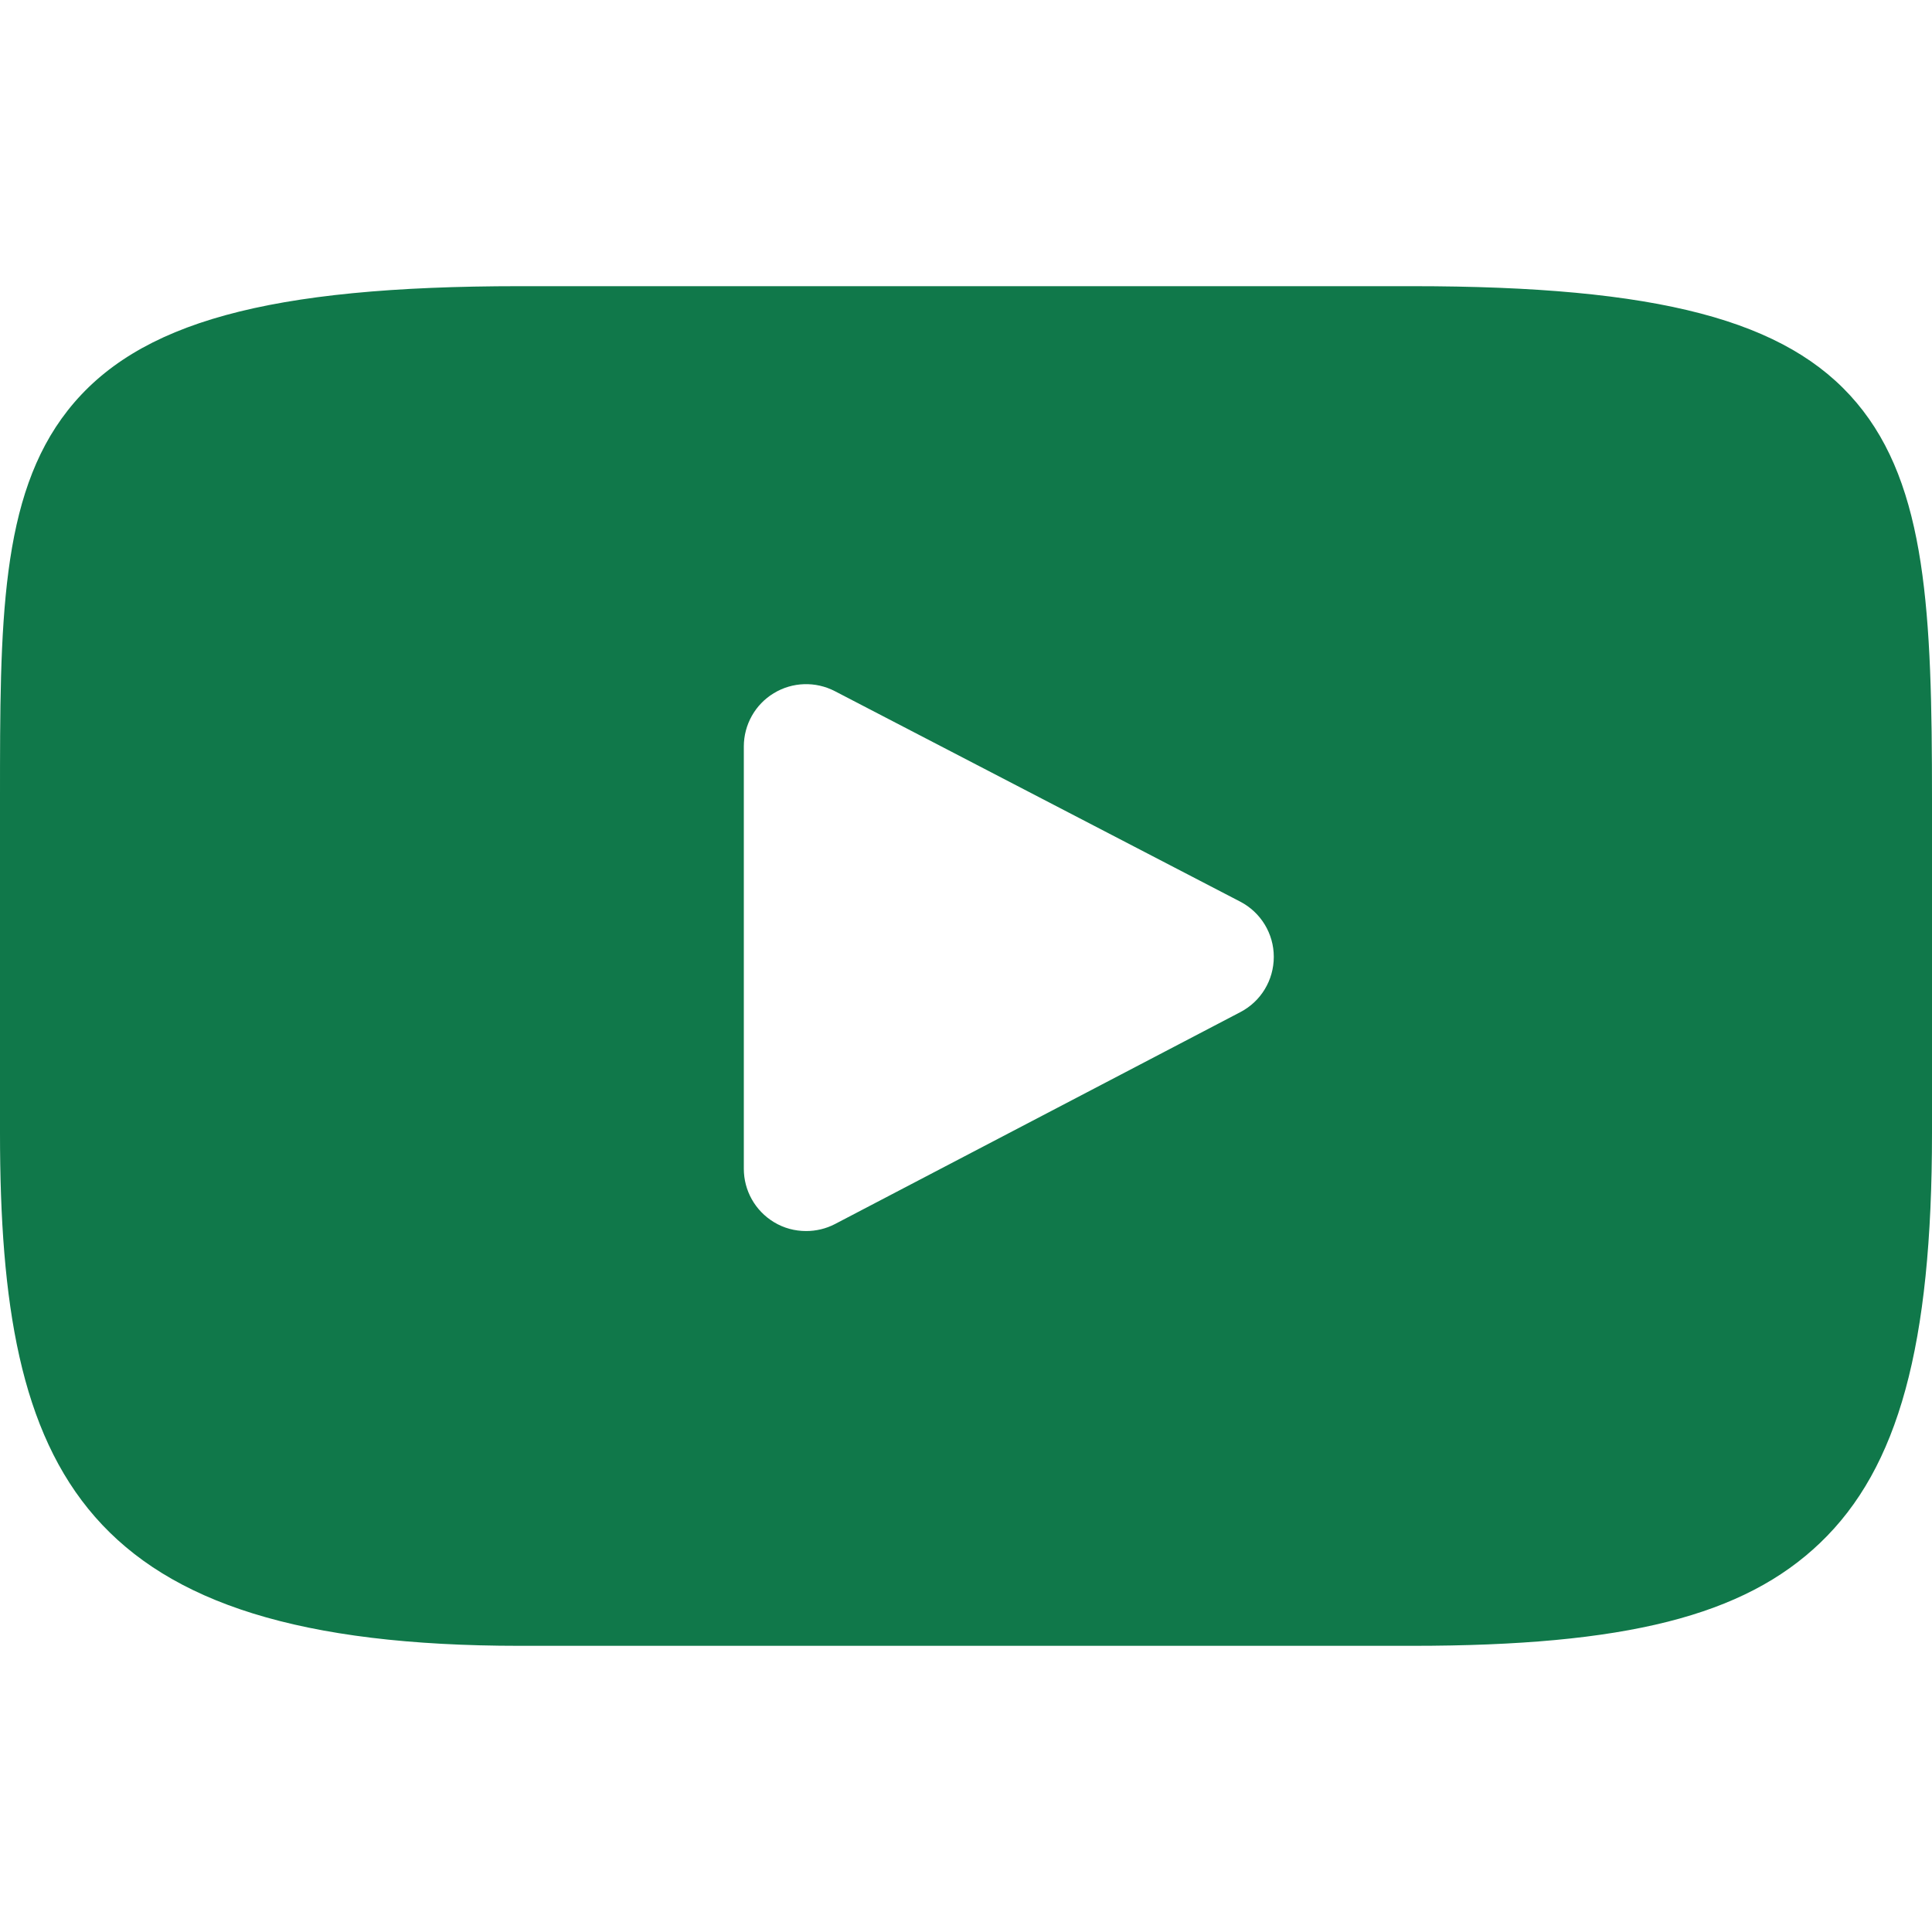 <svg width="16" height="16" viewBox="0 0 16 16" fill="none" xmlns="http://www.w3.org/2000/svg">
<g clip-path="url(#clip0)">
<path d="M15.376 3.336C14.799 2.65 13.732 2.37 11.696 2.37H4.304C2.221 2.37 1.136 2.668 0.561 3.399C0 4.112 0 5.162 0 6.615V9.385C0 12.2 0.666 13.63 4.304 13.63H11.696C13.462 13.63 14.441 13.383 15.074 12.777C15.723 12.156 16 11.141 16 9.385V6.615C16 5.082 15.957 4.026 15.376 3.336ZM10.272 8.382L6.915 10.137C6.84 10.176 6.758 10.195 6.676 10.195C6.583 10.195 6.491 10.171 6.409 10.121C6.254 10.027 6.16 9.86 6.16 9.679V6.182C6.16 6.002 6.254 5.834 6.408 5.741C6.562 5.647 6.754 5.641 6.914 5.724L10.271 7.467C10.442 7.556 10.549 7.732 10.549 7.924C10.549 8.117 10.443 8.293 10.272 8.382Z" fill="#10784A"/>
</g>
<defs>
<clipPath id="clip0">
<rect width="16" height="16" fill="white"/>
</clipPath>
</defs>
</svg>
